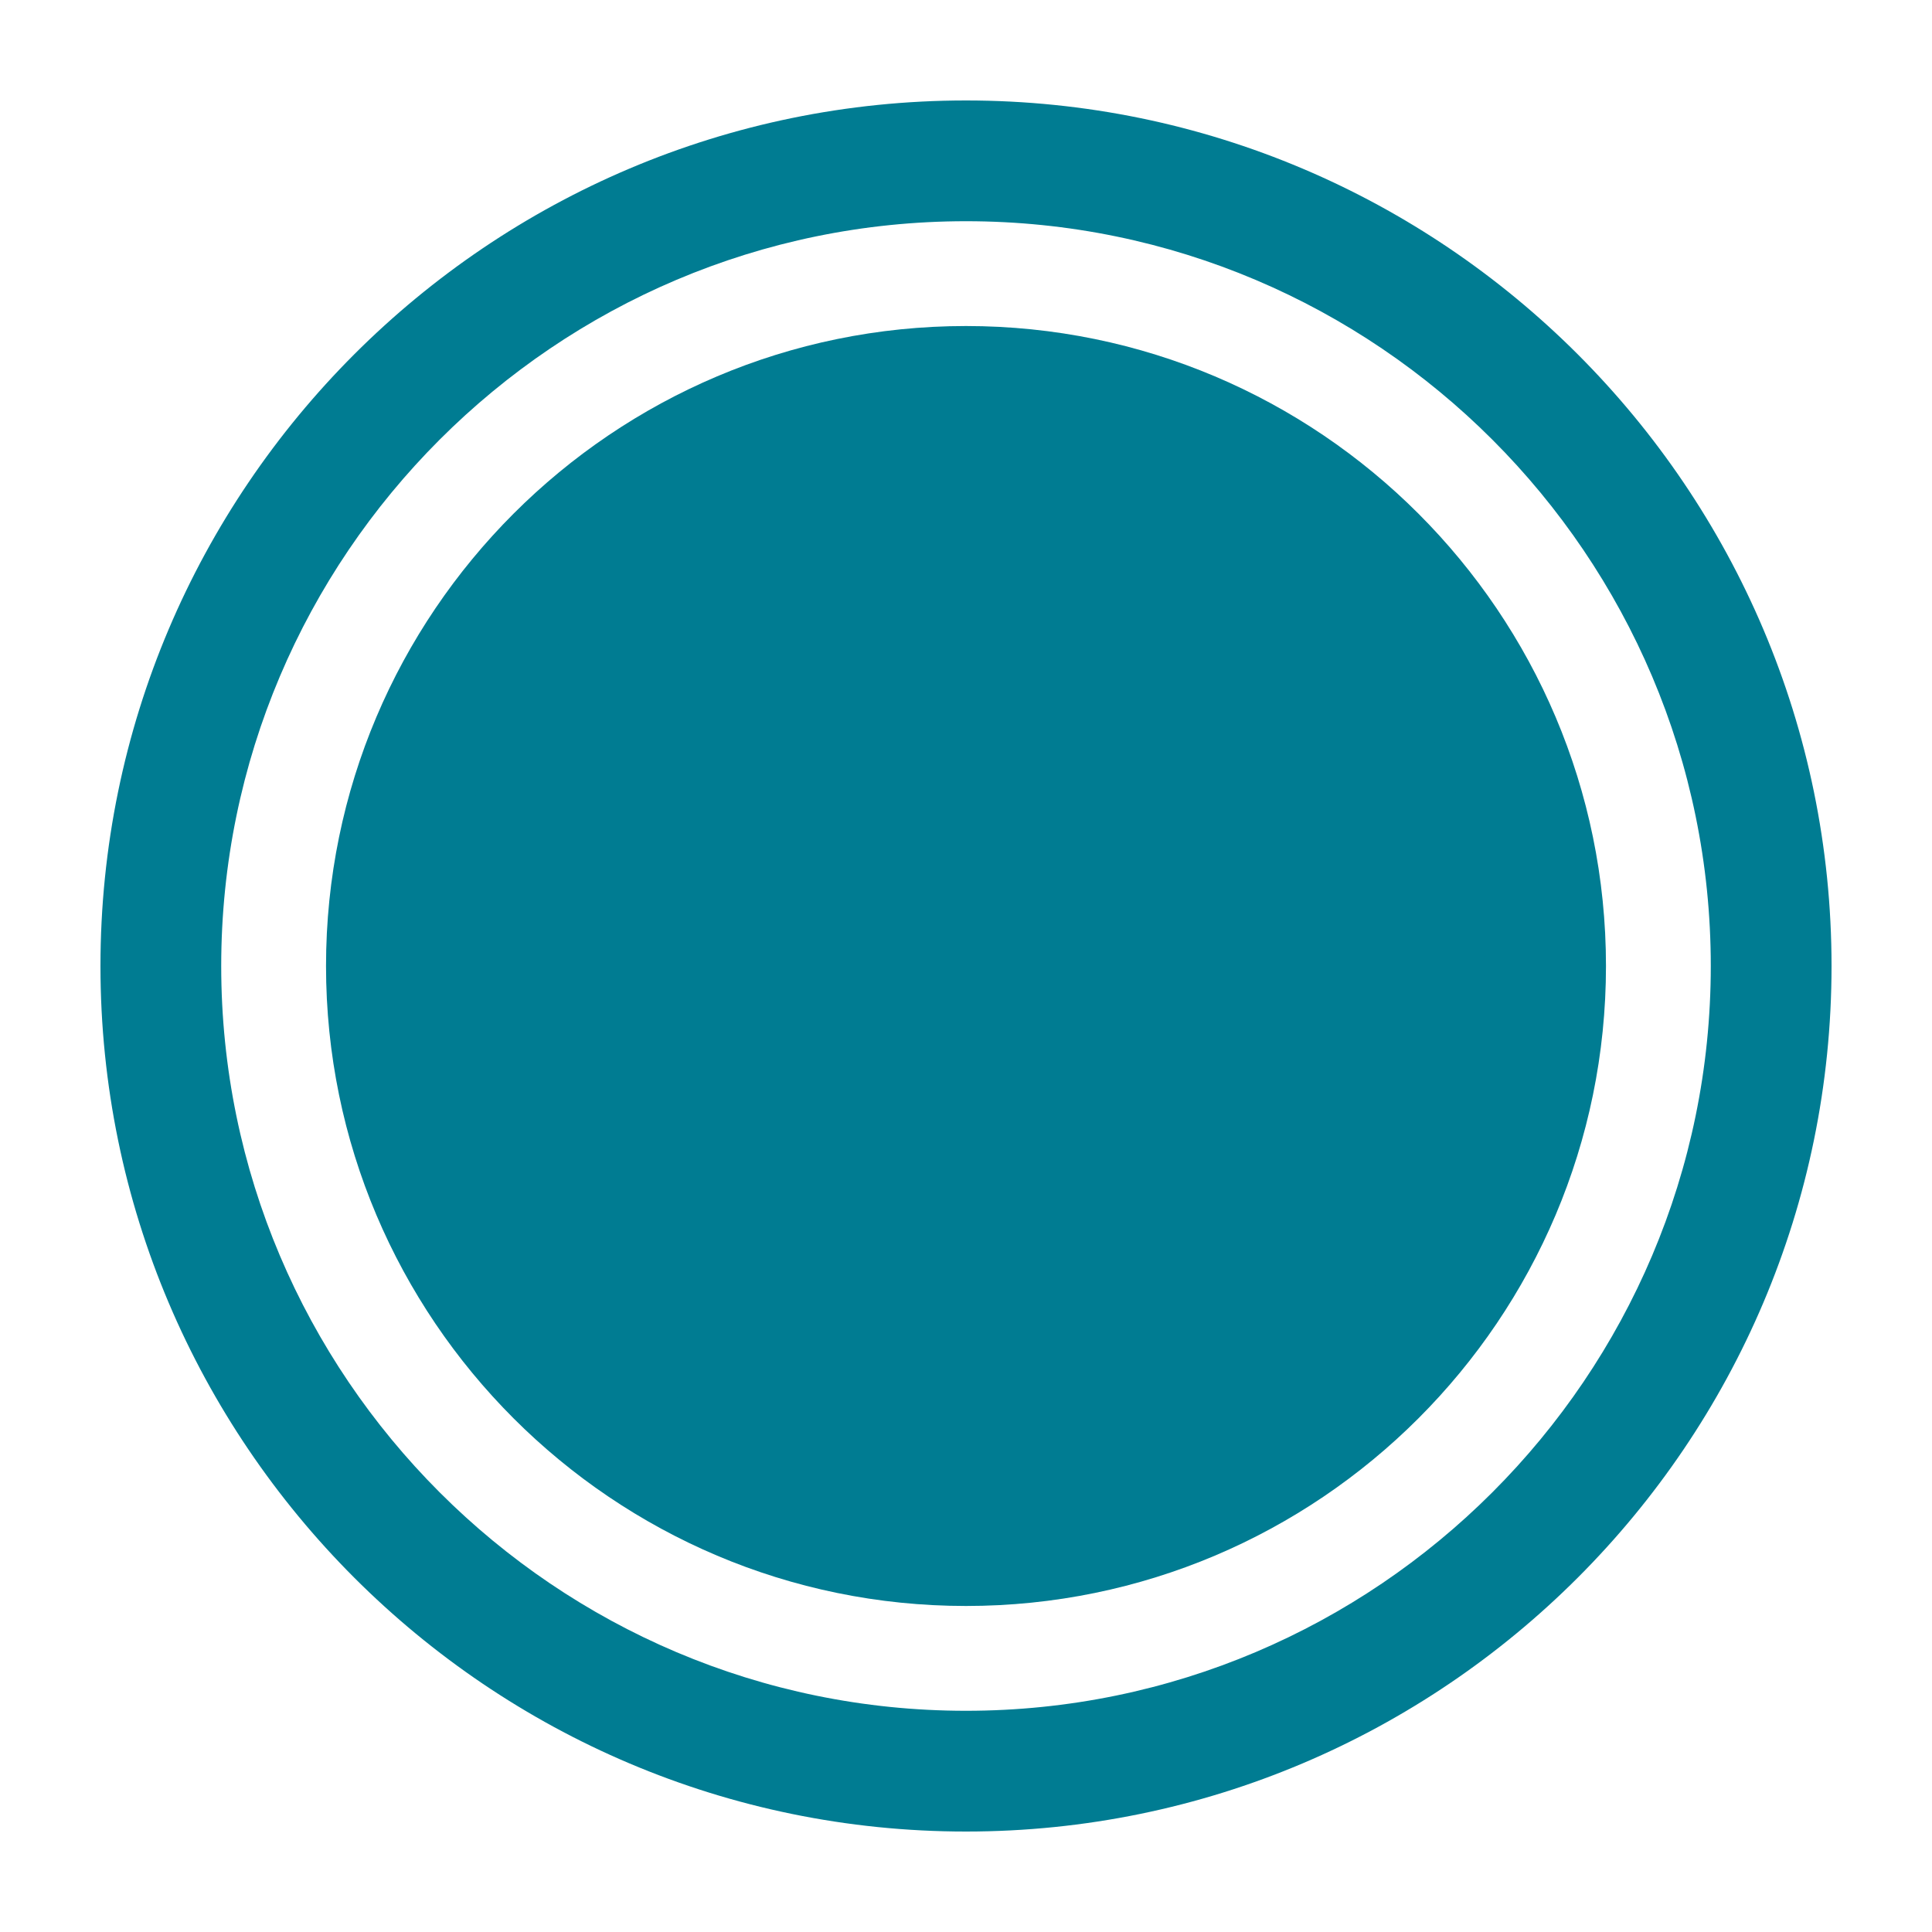 <svg width="40" height="40" viewBox="0 0 40 40" fill="none" xmlns="http://www.w3.org/2000/svg">
<path d="M20 37.92C10.12 37.92 2.08 29.88 2.08 20C2.08 10.12 10.12 2.08 20 2.08C29.88 2.08 37.92 10.12 37.92 20C37.92 29.88 29.88 37.92 20 37.92ZM20 4.58C11.5 4.58 4.58 11.5 4.58 20C4.58 28.5 11.5 35.42 20 35.42C28.5 35.42 35.42 28.5 35.42 20C35.42 11.5 28.5 4.58 20 4.58Z" fill="#007C92"/>
<path d="M20 32C26.63 32 32 26.63 32 20C32 13.37 26.63 8 20 8C13.37 8 8 13.37 8 20C8 26.63 13.37 32 20 32Z" fill="#007C92"/>
<path d="M20 33.25C12.69 33.25 6.75 27.31 6.75 20C6.75 12.69 12.69 6.75 20 6.75C27.31 6.75 33.25 12.69 33.25 20C33.25 27.31 27.31 33.25 20 33.25ZM20 9.25C14.07 9.25 9.25 14.07 9.25 20C9.25 25.93 14.07 30.75 20 30.75C25.93 30.75 30.75 25.93 30.75 20C30.75 14.07 25.93 9.25 20 9.25Z" fill="#007C92"/>
</svg>
